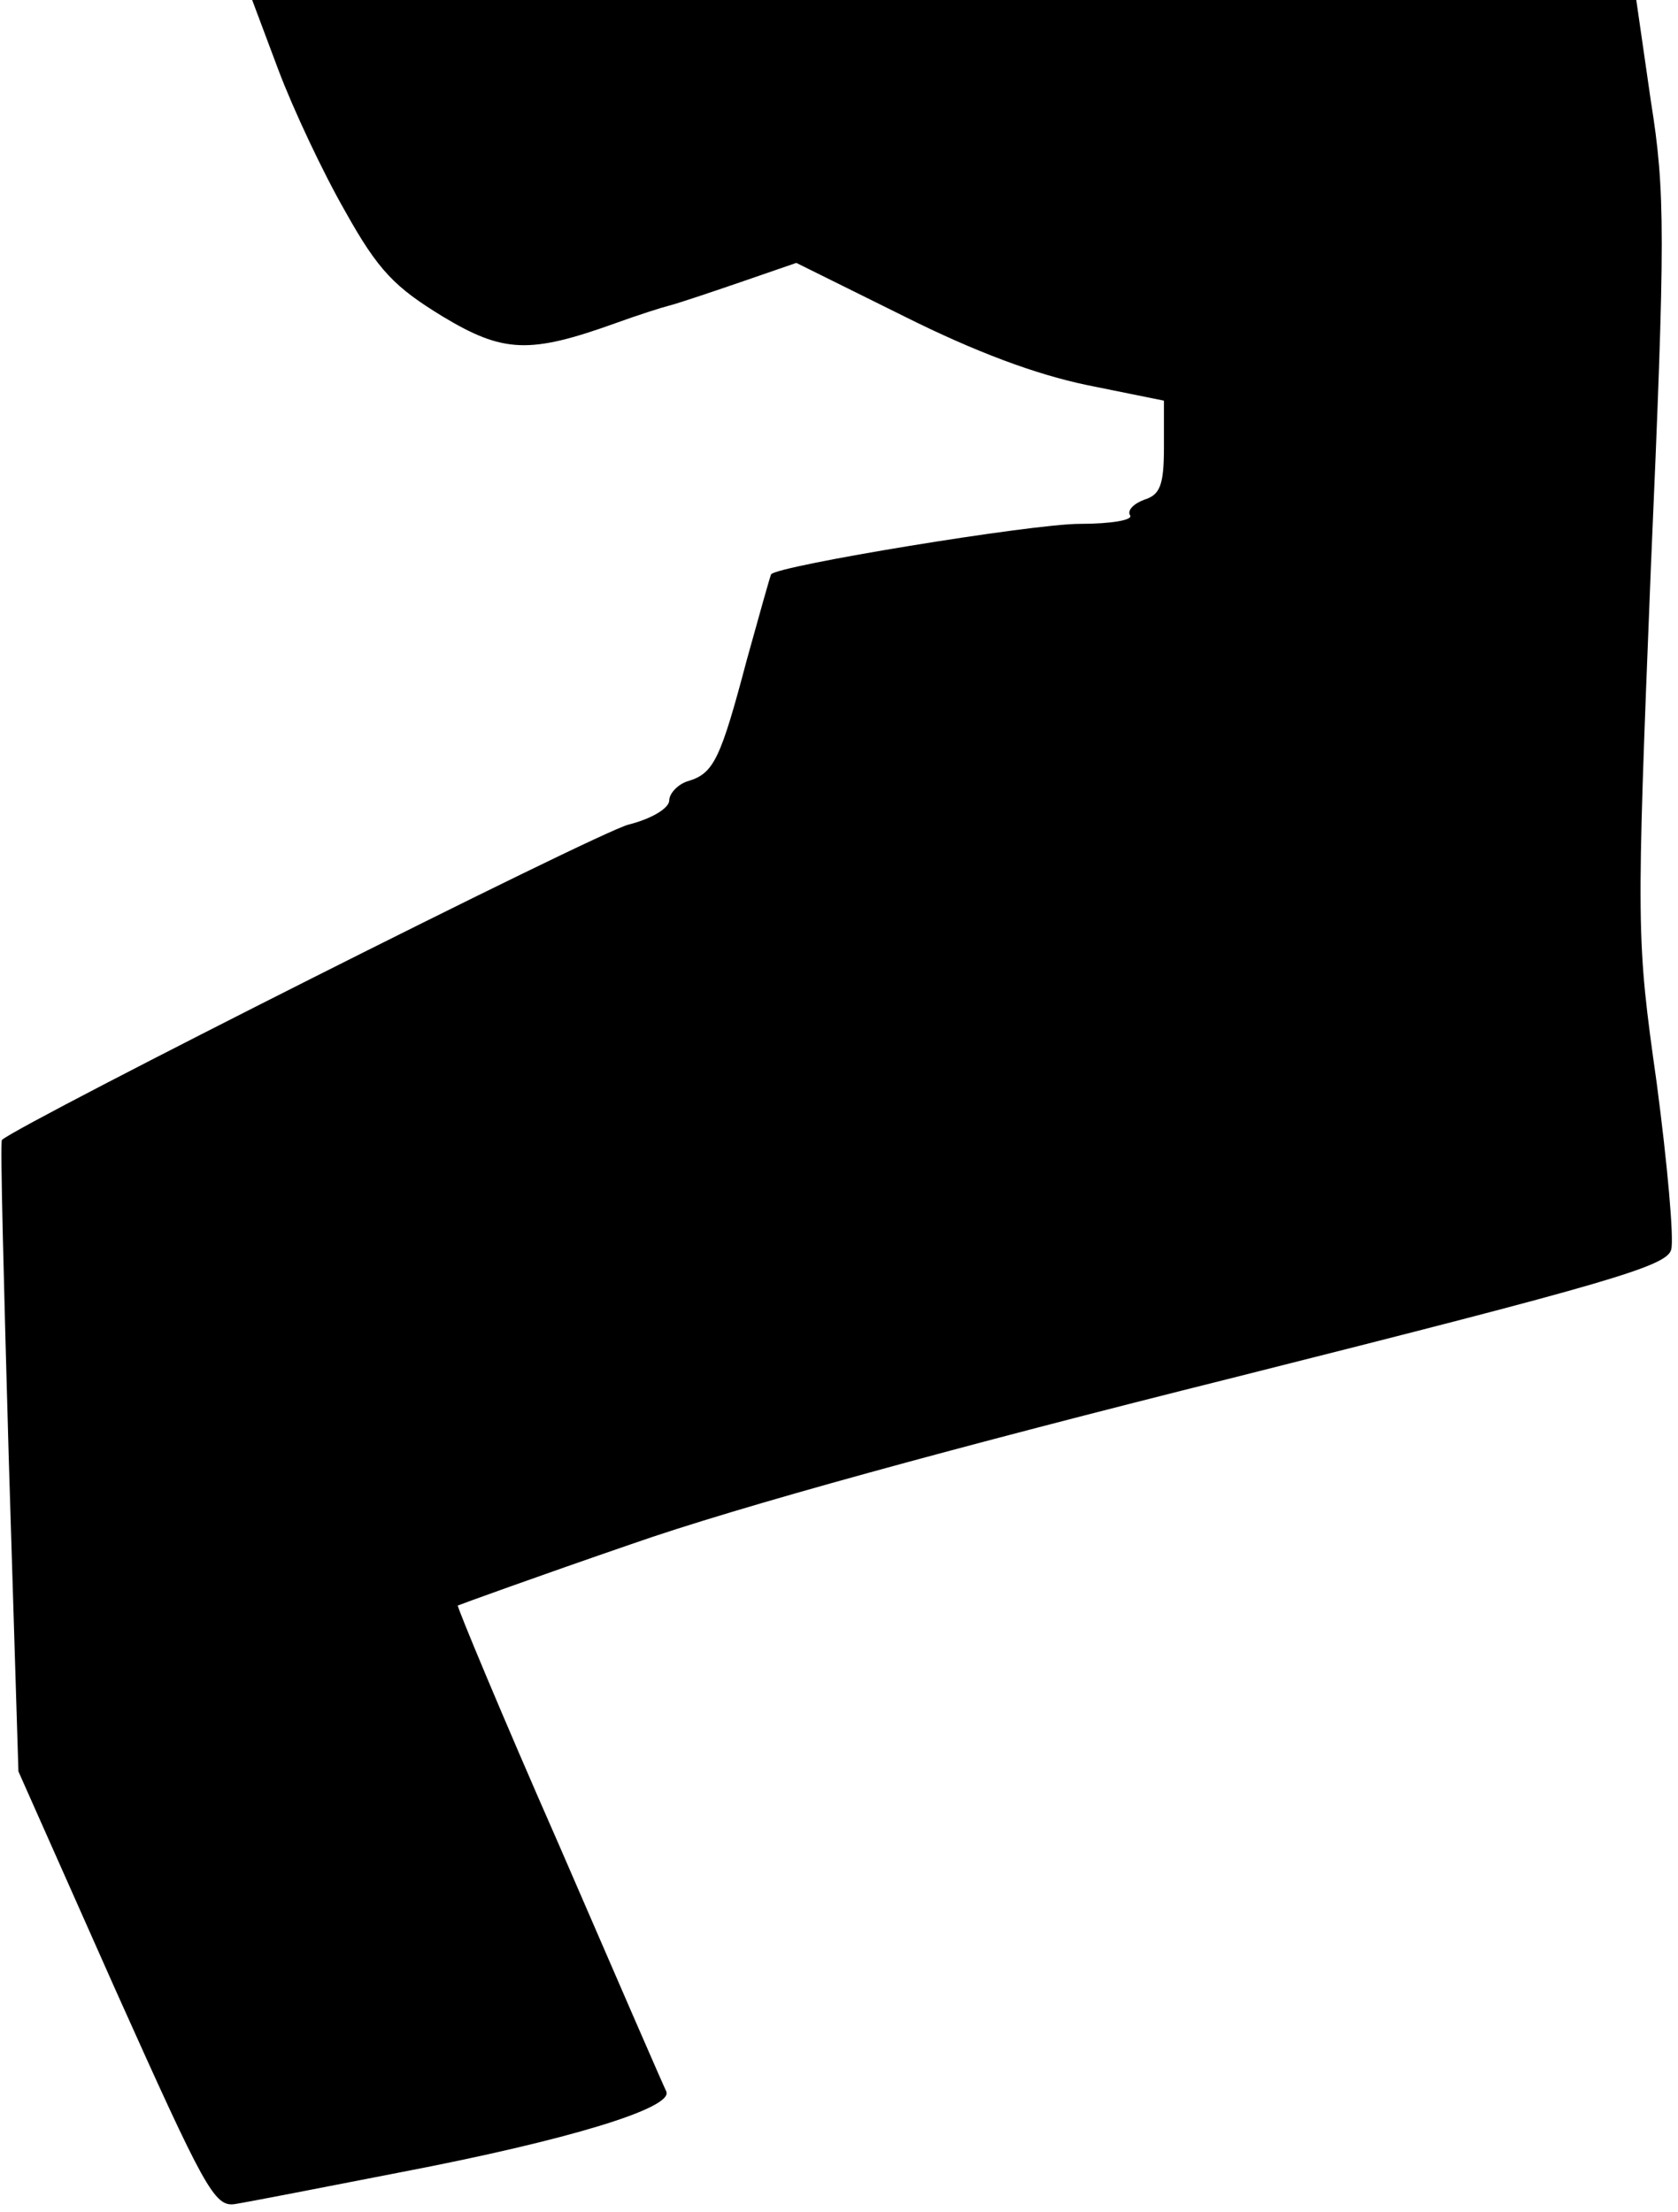 <?xml version="1.0" standalone="no"?>
<!DOCTYPE svg PUBLIC "-//W3C//DTD SVG 20010904//EN"
 "http://www.w3.org/TR/2001/REC-SVG-20010904/DTD/svg10.dtd">
<svg version="1.0" xmlns="http://www.w3.org/2000/svg"
 width="173pt" height="228pt" viewBox="0 0 173 228"
 preserveAspectRatio="xMidYMid meet">
<g transform="translate(0,228) scale(0.1,-0.1)"
fill="#000000" stroke="none">
<path fill="#000000" stroke="none" d="M287 2208 c15 -40 46 -106 69 -146 34
-61 51 -78 100 -108 63 -38 90 -39 179 -7 22 8 47 16 55 18 8 2 41 13 73 24
l58 20 111 -55 c74 -37 136 -60 189 -71 l79 -16 0 -48 c0 -39 -4 -49 -20 -54
-11 -4 -18 -11 -15 -16 4 -5 -19 -9 -52 -9 -49 0 -311 -43 -318 -52 -1 -2 -12
-41 -25 -88 -27 -102 -34 -117 -60 -125 -11 -3 -20 -13 -20 -20 0 -8 -18 -19
-42 -25 -32 -8 -625 -307 -646 -325 -2 -2 2 -149 7 -327 l10 -324 100 -225
c92 -205 102 -224 123 -221 13 2 90 17 172 33 172 33 280 66 273 83 -3 6 -53
121 -111 255 -59 134 -105 245 -104 246 2 1 82 30 178 63 111 39 338 101 622
172 389 98 447 115 451 132 3 11 -4 89 -15 172 -21 149 -21 155 -6 530 15 344
15 388 0 482 l-15 104 -714 0 -713 0 27 -72z"/>
</g>
</svg>
